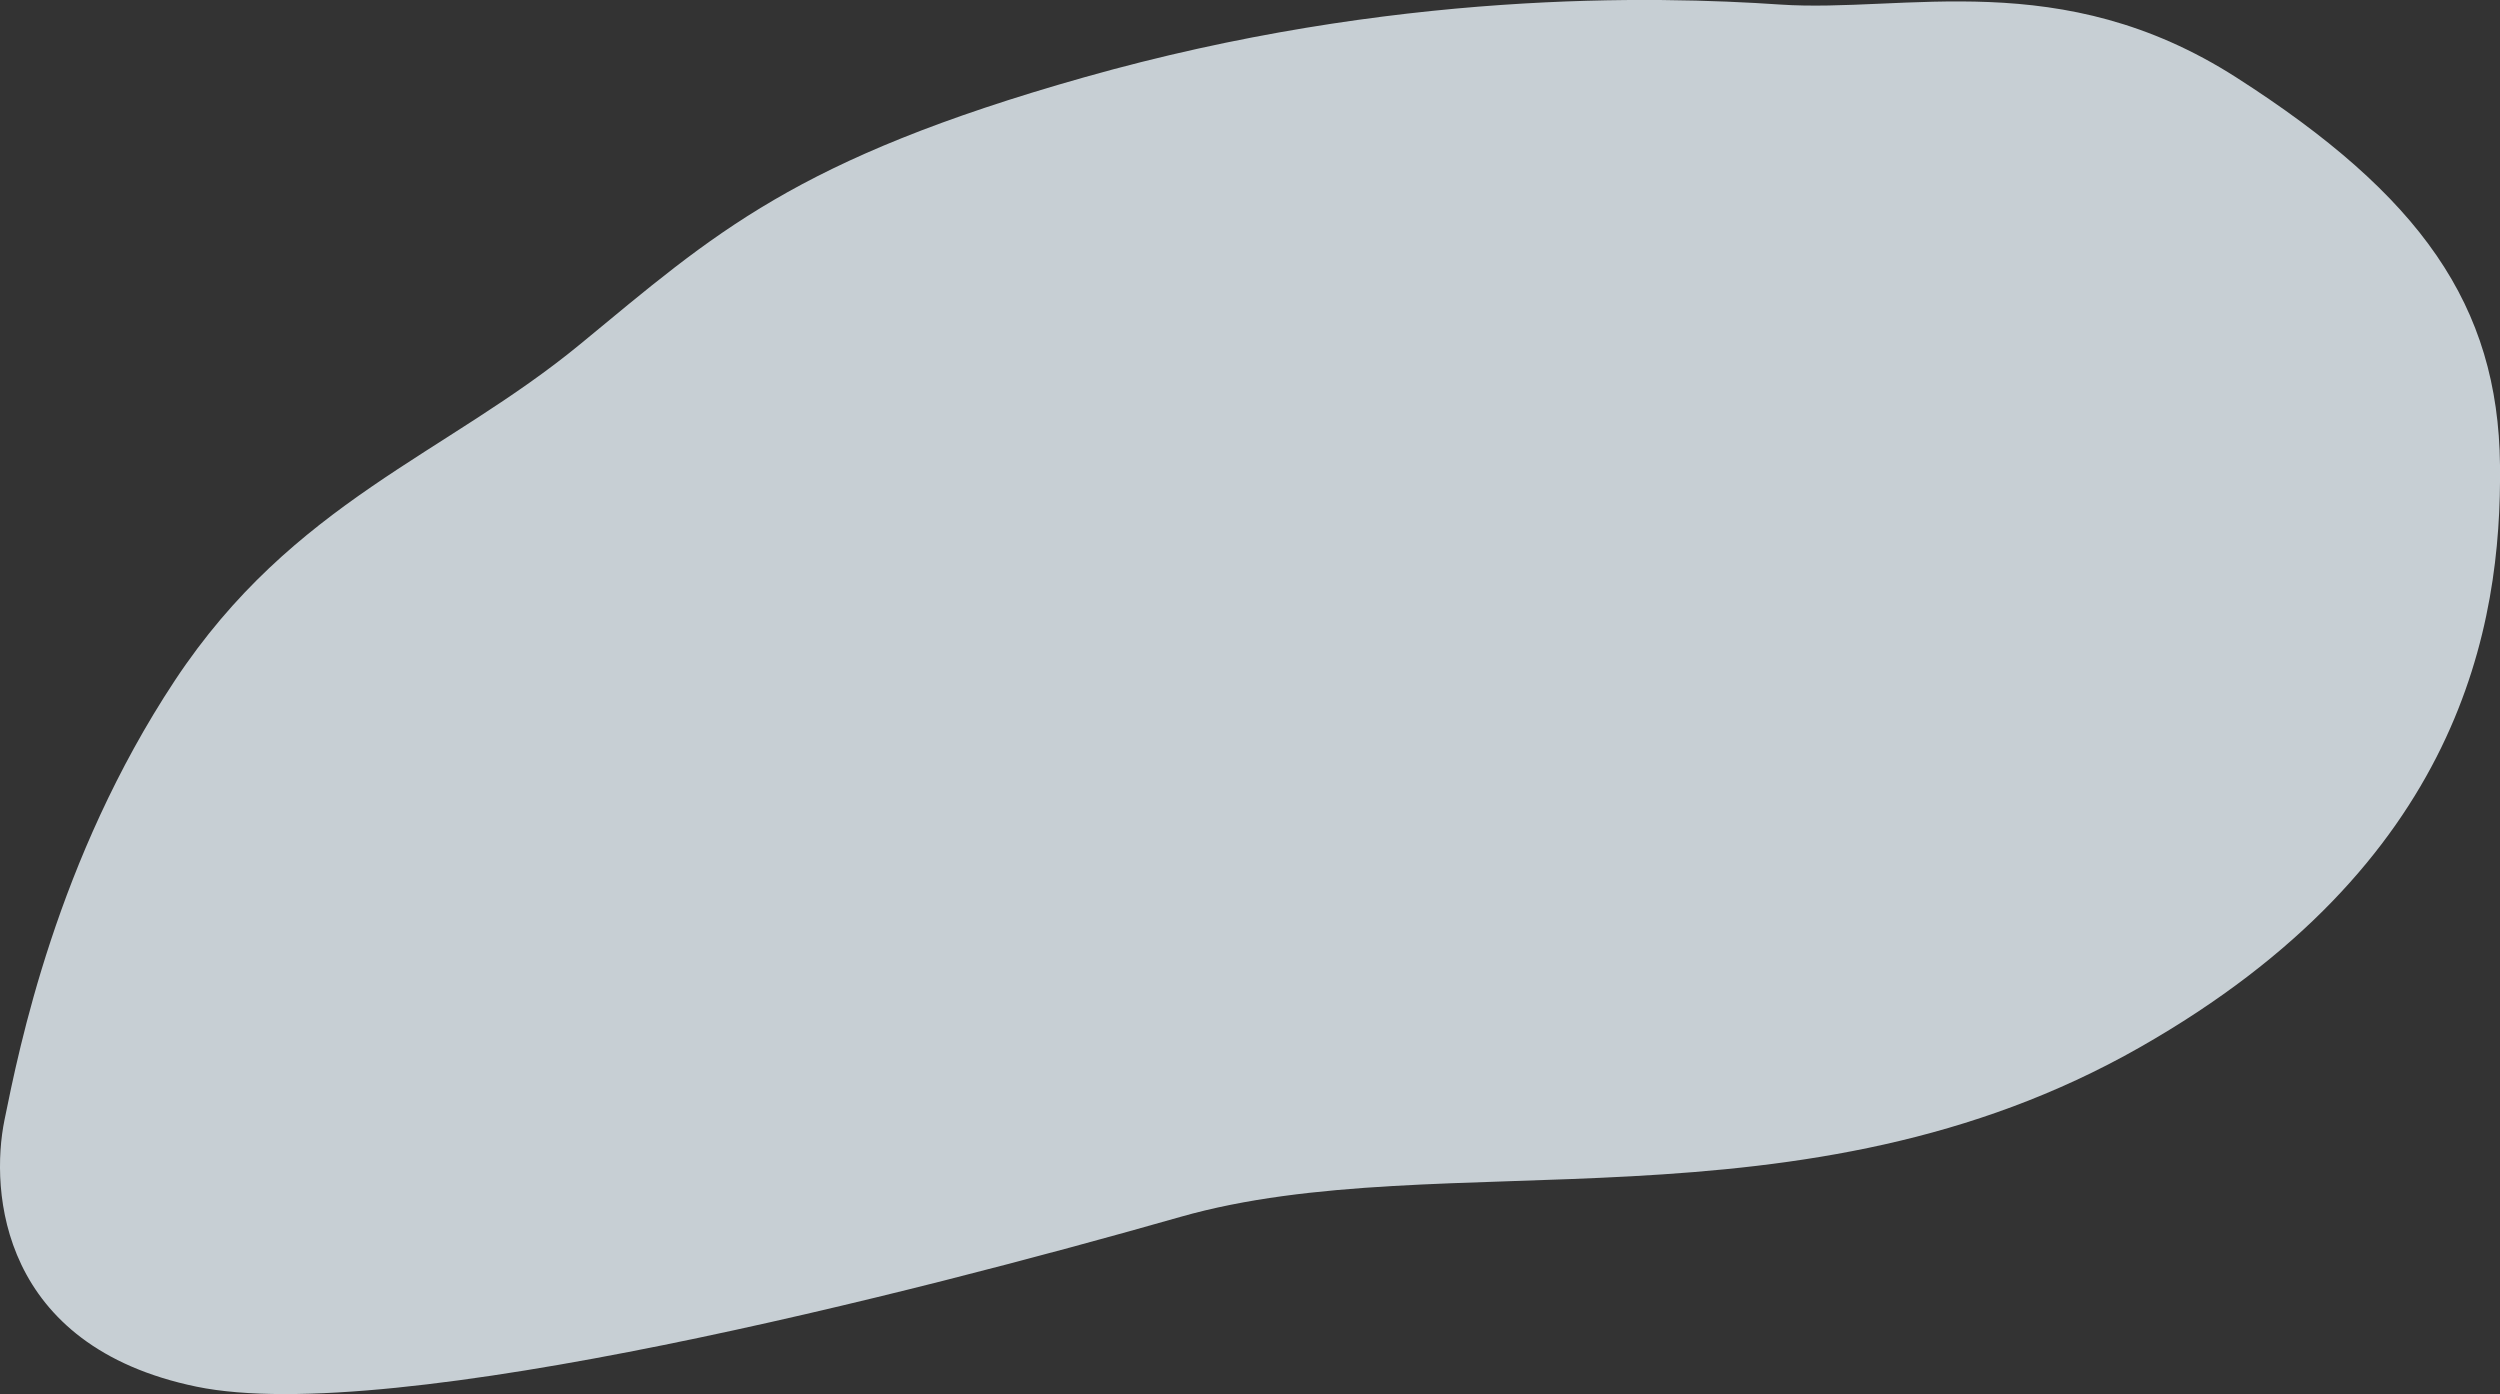 <svg xmlns="http://www.w3.org/2000/svg" width="104" height="58">
    <rect width="100%" height="100%" fill="#333333" stroke="none"/>
    <path fill="#ECF6FC" fill-rule="evenodd" d="M104 19.355c-.072-6.663-3.303-11.227-10.98-16.14C85.734-1.448 79.246.541 74.054.189c-5.192-.352-16.087-.613-28.948 3.026C33.037 6.63 29.732 9.71 24.144 14.311c-5.588 4.601-11.956 6.564-16.874 14.004C2.353 35.755.792 43.624.187 46.589c-.604 2.966-.18 9.407 7.986 11.096 8.166 1.688 30.035-3.956 40.926-7.061 10.891-3.105 25.867.948 39.928-7.061 13.372-7.616 15.045-17.546 14.973-24.208z" opacity=".8"/>
</svg>

